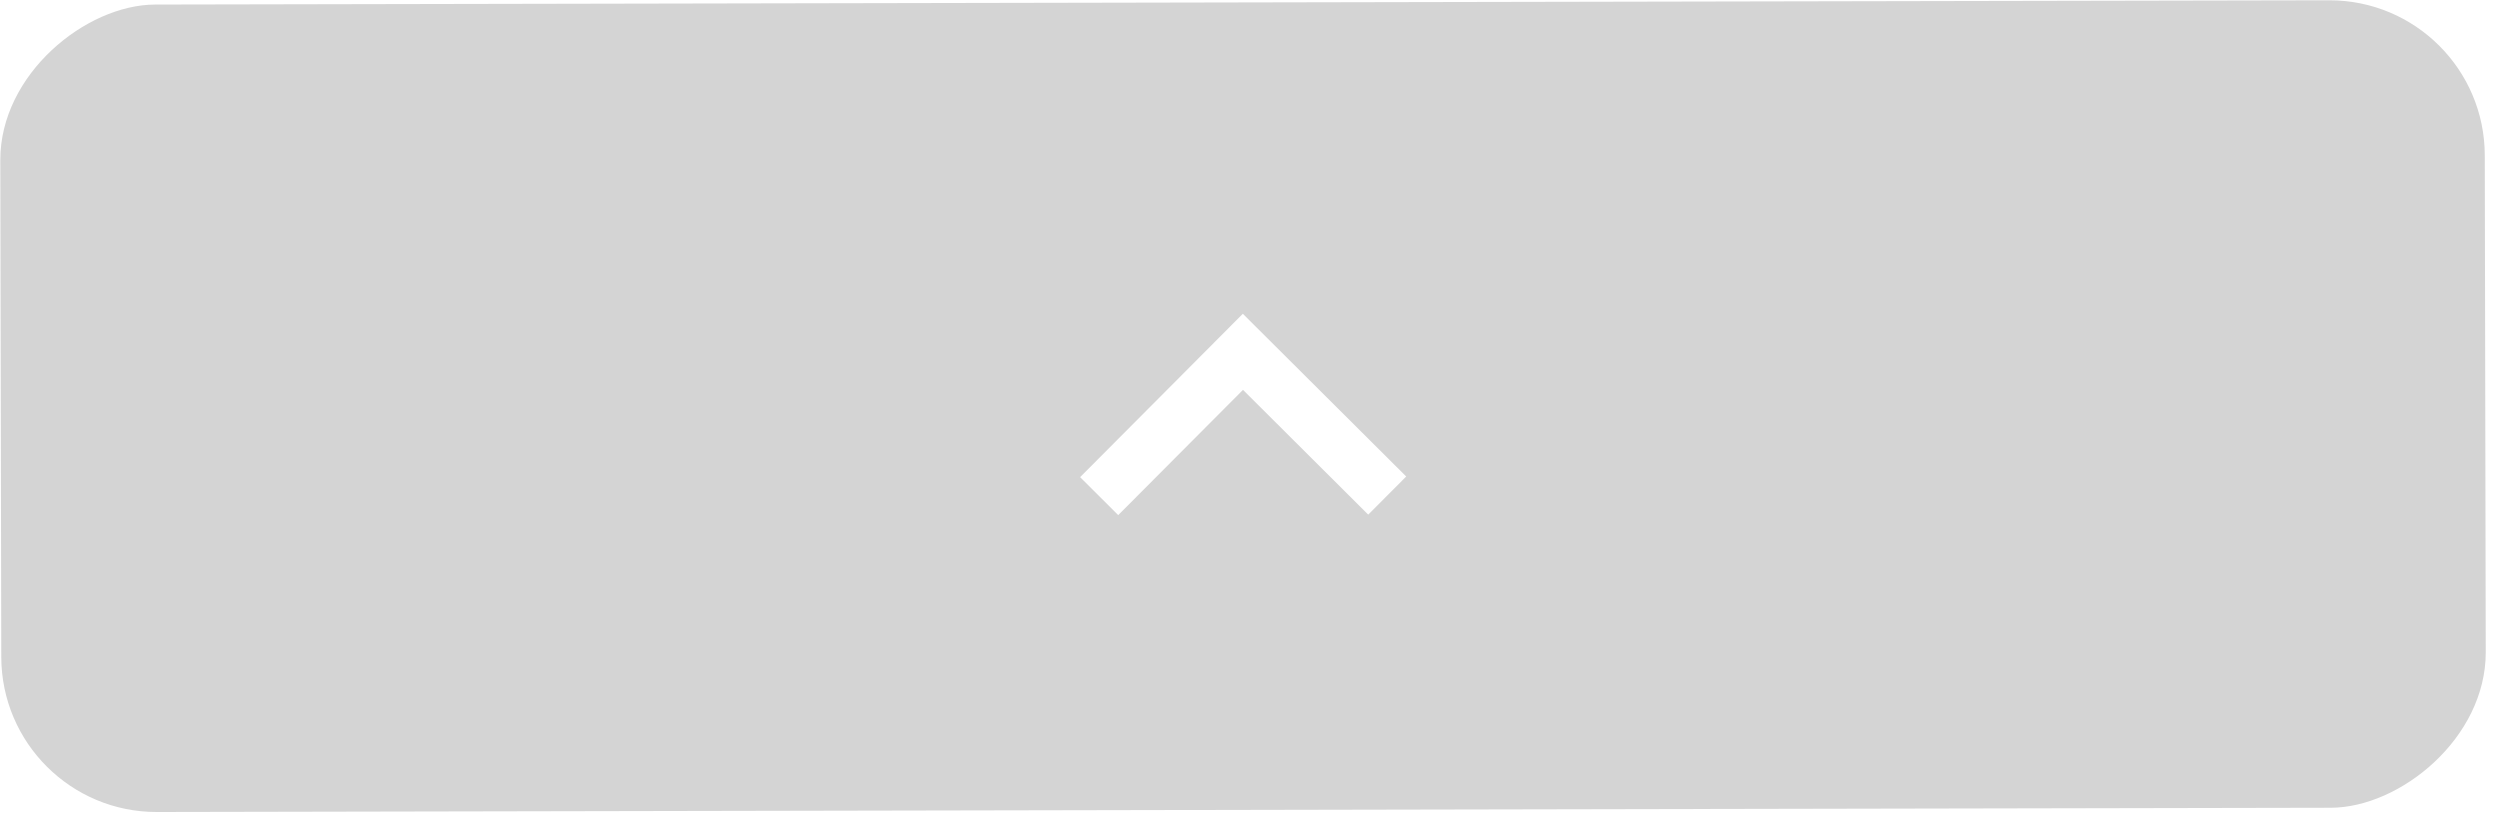 <svg width="161" height="53" viewBox="0 0 161 53" fill="none" xmlns="http://www.w3.org/2000/svg">
<g filter="url(#filter0_b_36_15740)">
<rect x="160" width="52" height="160" rx="10" transform="rotate(89.888 160 0)" fill="black" fill-opacity="0.17"/>
</g>
<mask id="mask0_36_15740" style="mask-type:alpha" maskUnits="userSpaceOnUse" x="59" y="5" width="43" height="43">
<rect x="101.092" y="47.115" width="42" height="42" transform="rotate(179.888 101.092 47.115)" fill="#D9D9D9"/>
</mask>
<g mask="url(#mask0_36_15740)">
<path d="M80.039 20.207L90.56 30.687L88.114 33.142L80.049 25.107L72.014 33.173L69.56 30.728L80.039 20.207Z" fill="white"/>
</g>
<defs>
<filter id="filter0_b_36_15740" x="-3.98" y="-3.98" width="168.062" height="60.273" filterUnits="userSpaceOnUse" color-interpolation-filters="sRGB">
<feFlood flood-opacity="0" result="BackgroundImageFix"/>
<feGaussianBlur in="BackgroundImageFix" stdDeviation="2"/>
<feComposite in2="SourceAlpha" operator="in" result="effect1_backgroundBlur_36_15740"/>
<feBlend mode="normal" in="SourceGraphic" in2="effect1_backgroundBlur_36_15740" result="shape"/>
</filter>
</defs>
</svg>
